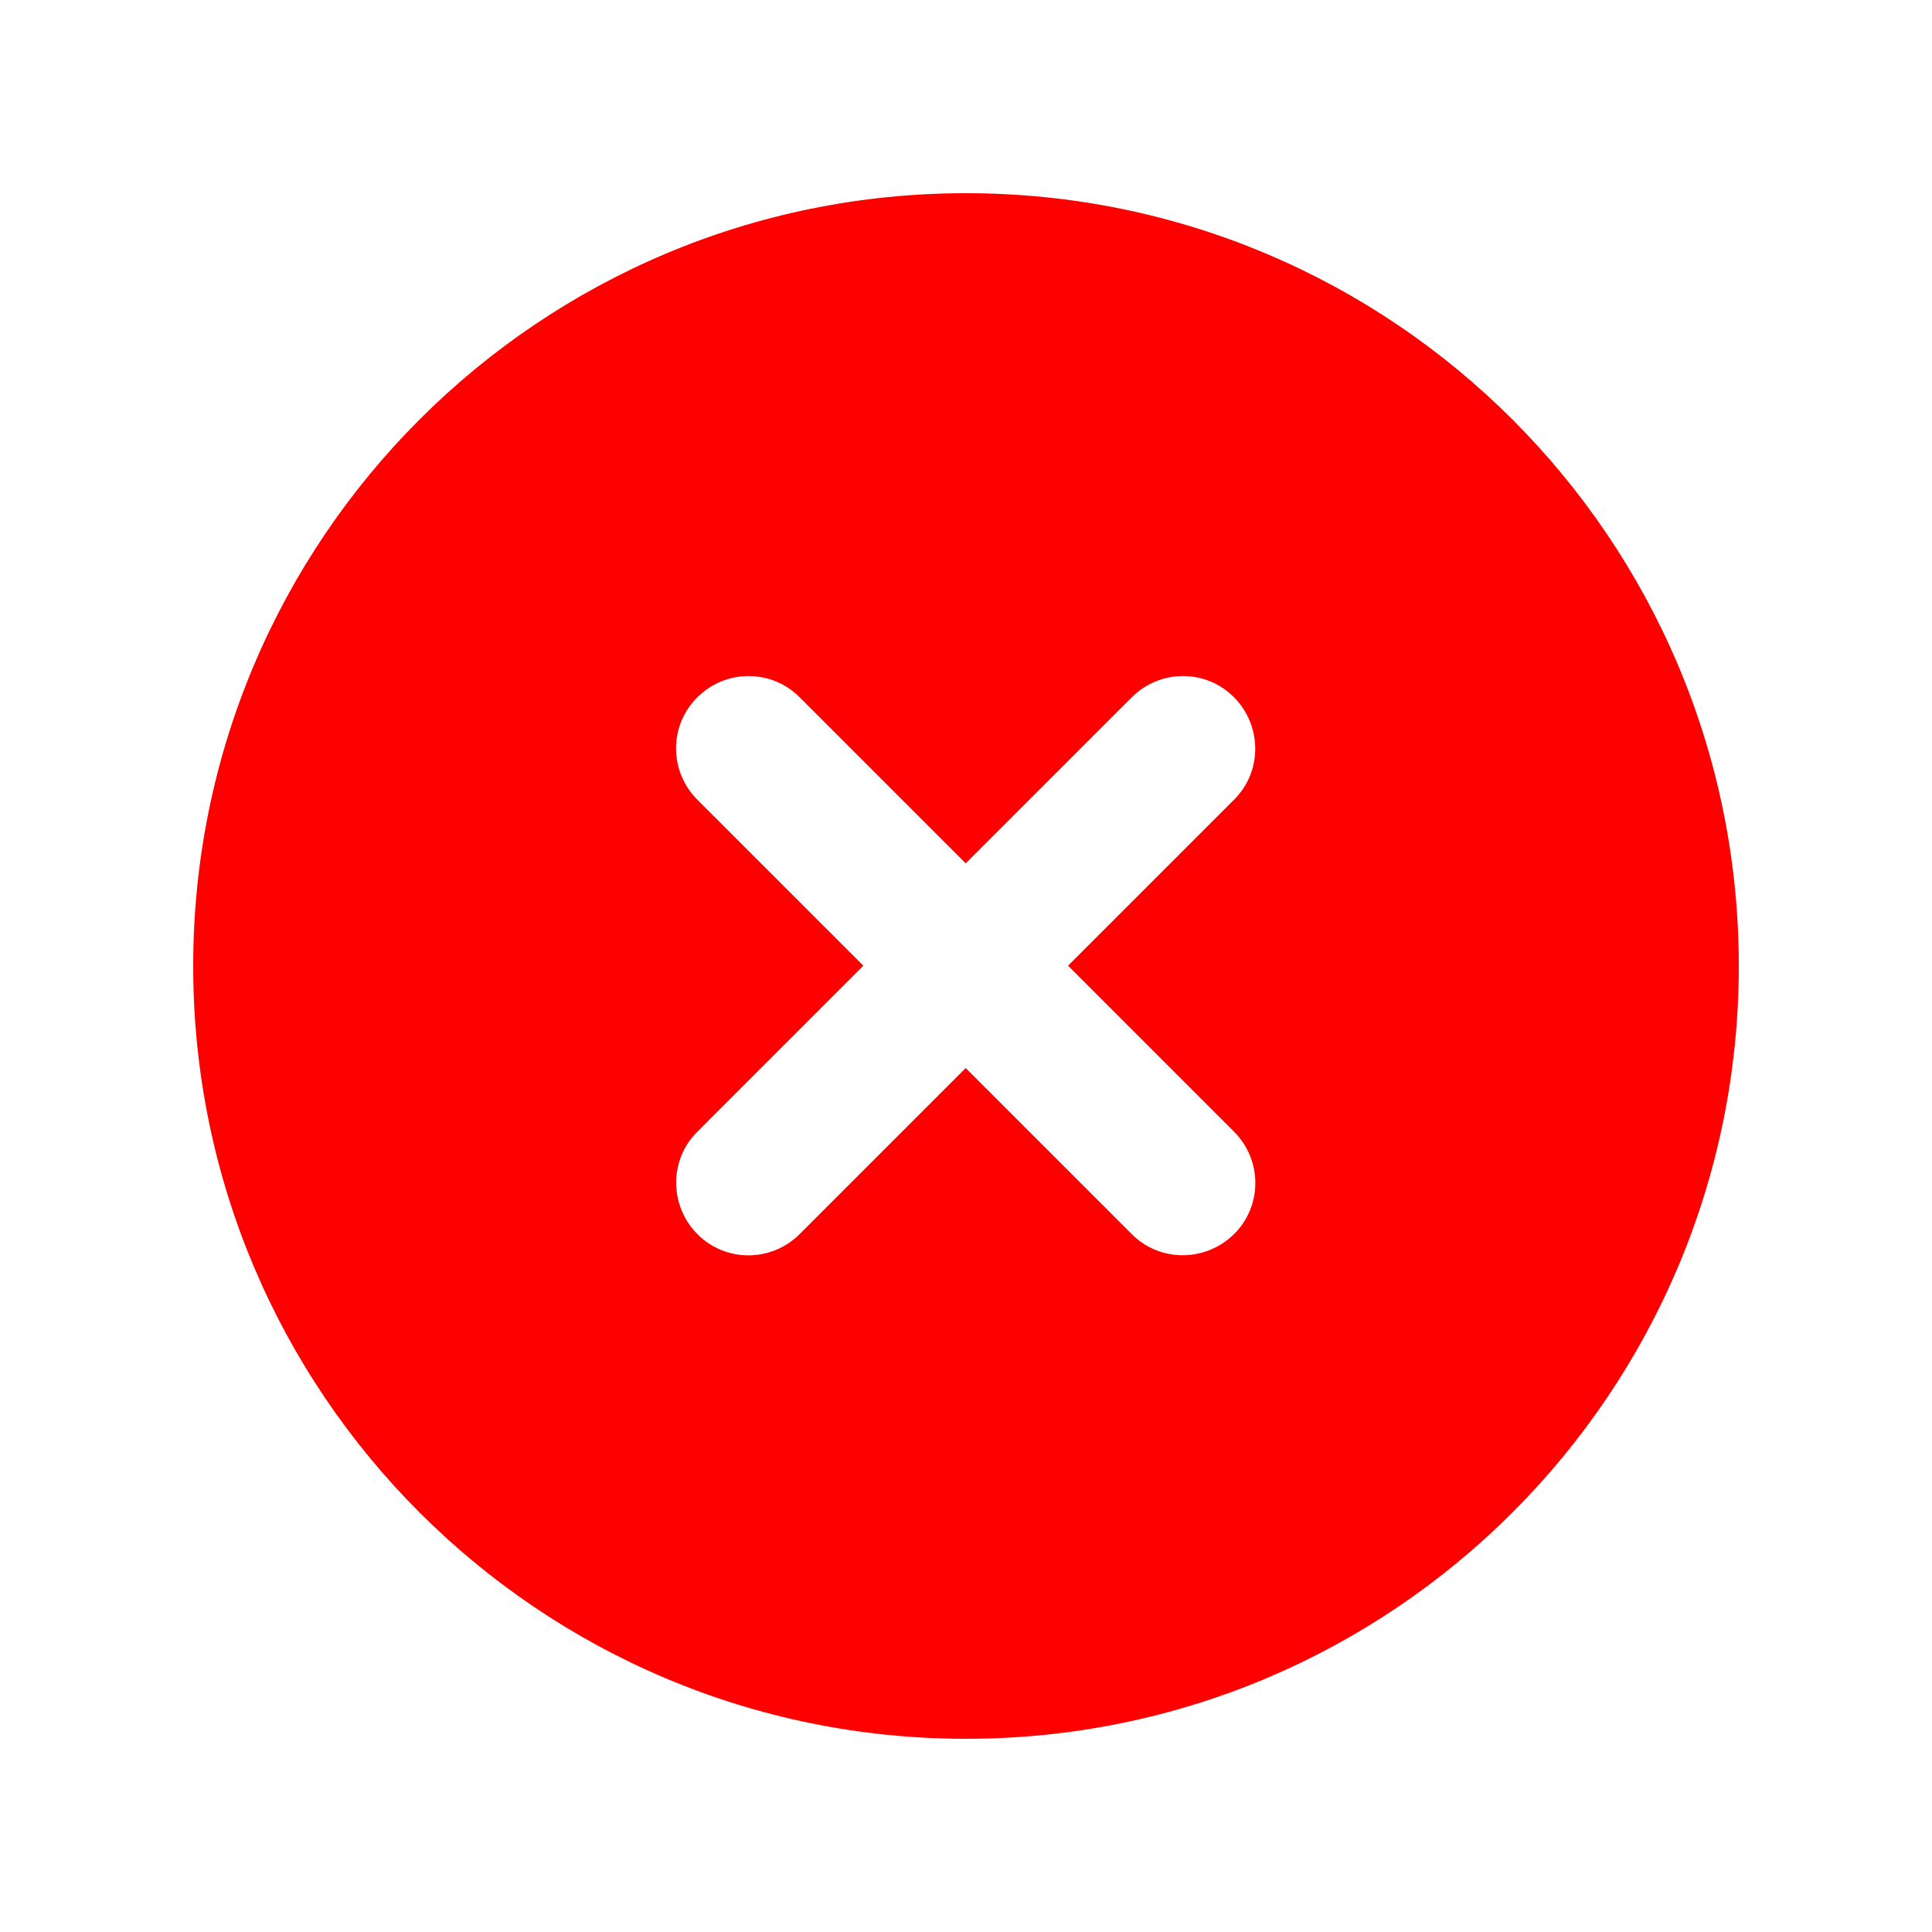 <svg xmlns="http://www.w3.org/2000/svg" viewBox="0 0 640 640"><!--!Font Awesome Free 7.0.0 by @fontawesome - https://fontawesome.com License - https://fontawesome.com/license/free Copyright 2025 Fonticons, Inc.--><path fill="#ff0000" d="M320 576C461.4 576 576 461.4 576 320C576 178.6 461.4 64 320 64C178.6 64 64 178.6 64 320C64 461.4 178.6 576 320 576zM231 231C240.4 221.6 255.6 221.6 264.9 231L319.9 286L374.9 231C384.3 221.6 399.5 221.6 408.8 231C418.1 240.4 418.2 255.6 408.8 264.9L353.8 319.9L408.8 374.9C418.2 384.3 418.2 399.5 408.8 408.8C399.4 418.1 384.2 418.2 374.9 408.8L319.9 353.8L264.9 408.8C255.5 418.2 240.3 418.2 231 408.8C221.7 399.4 221.6 384.2 231 374.9L286 319.9L231 264.9C221.6 255.5 221.6 240.3 231 231z"/></svg>